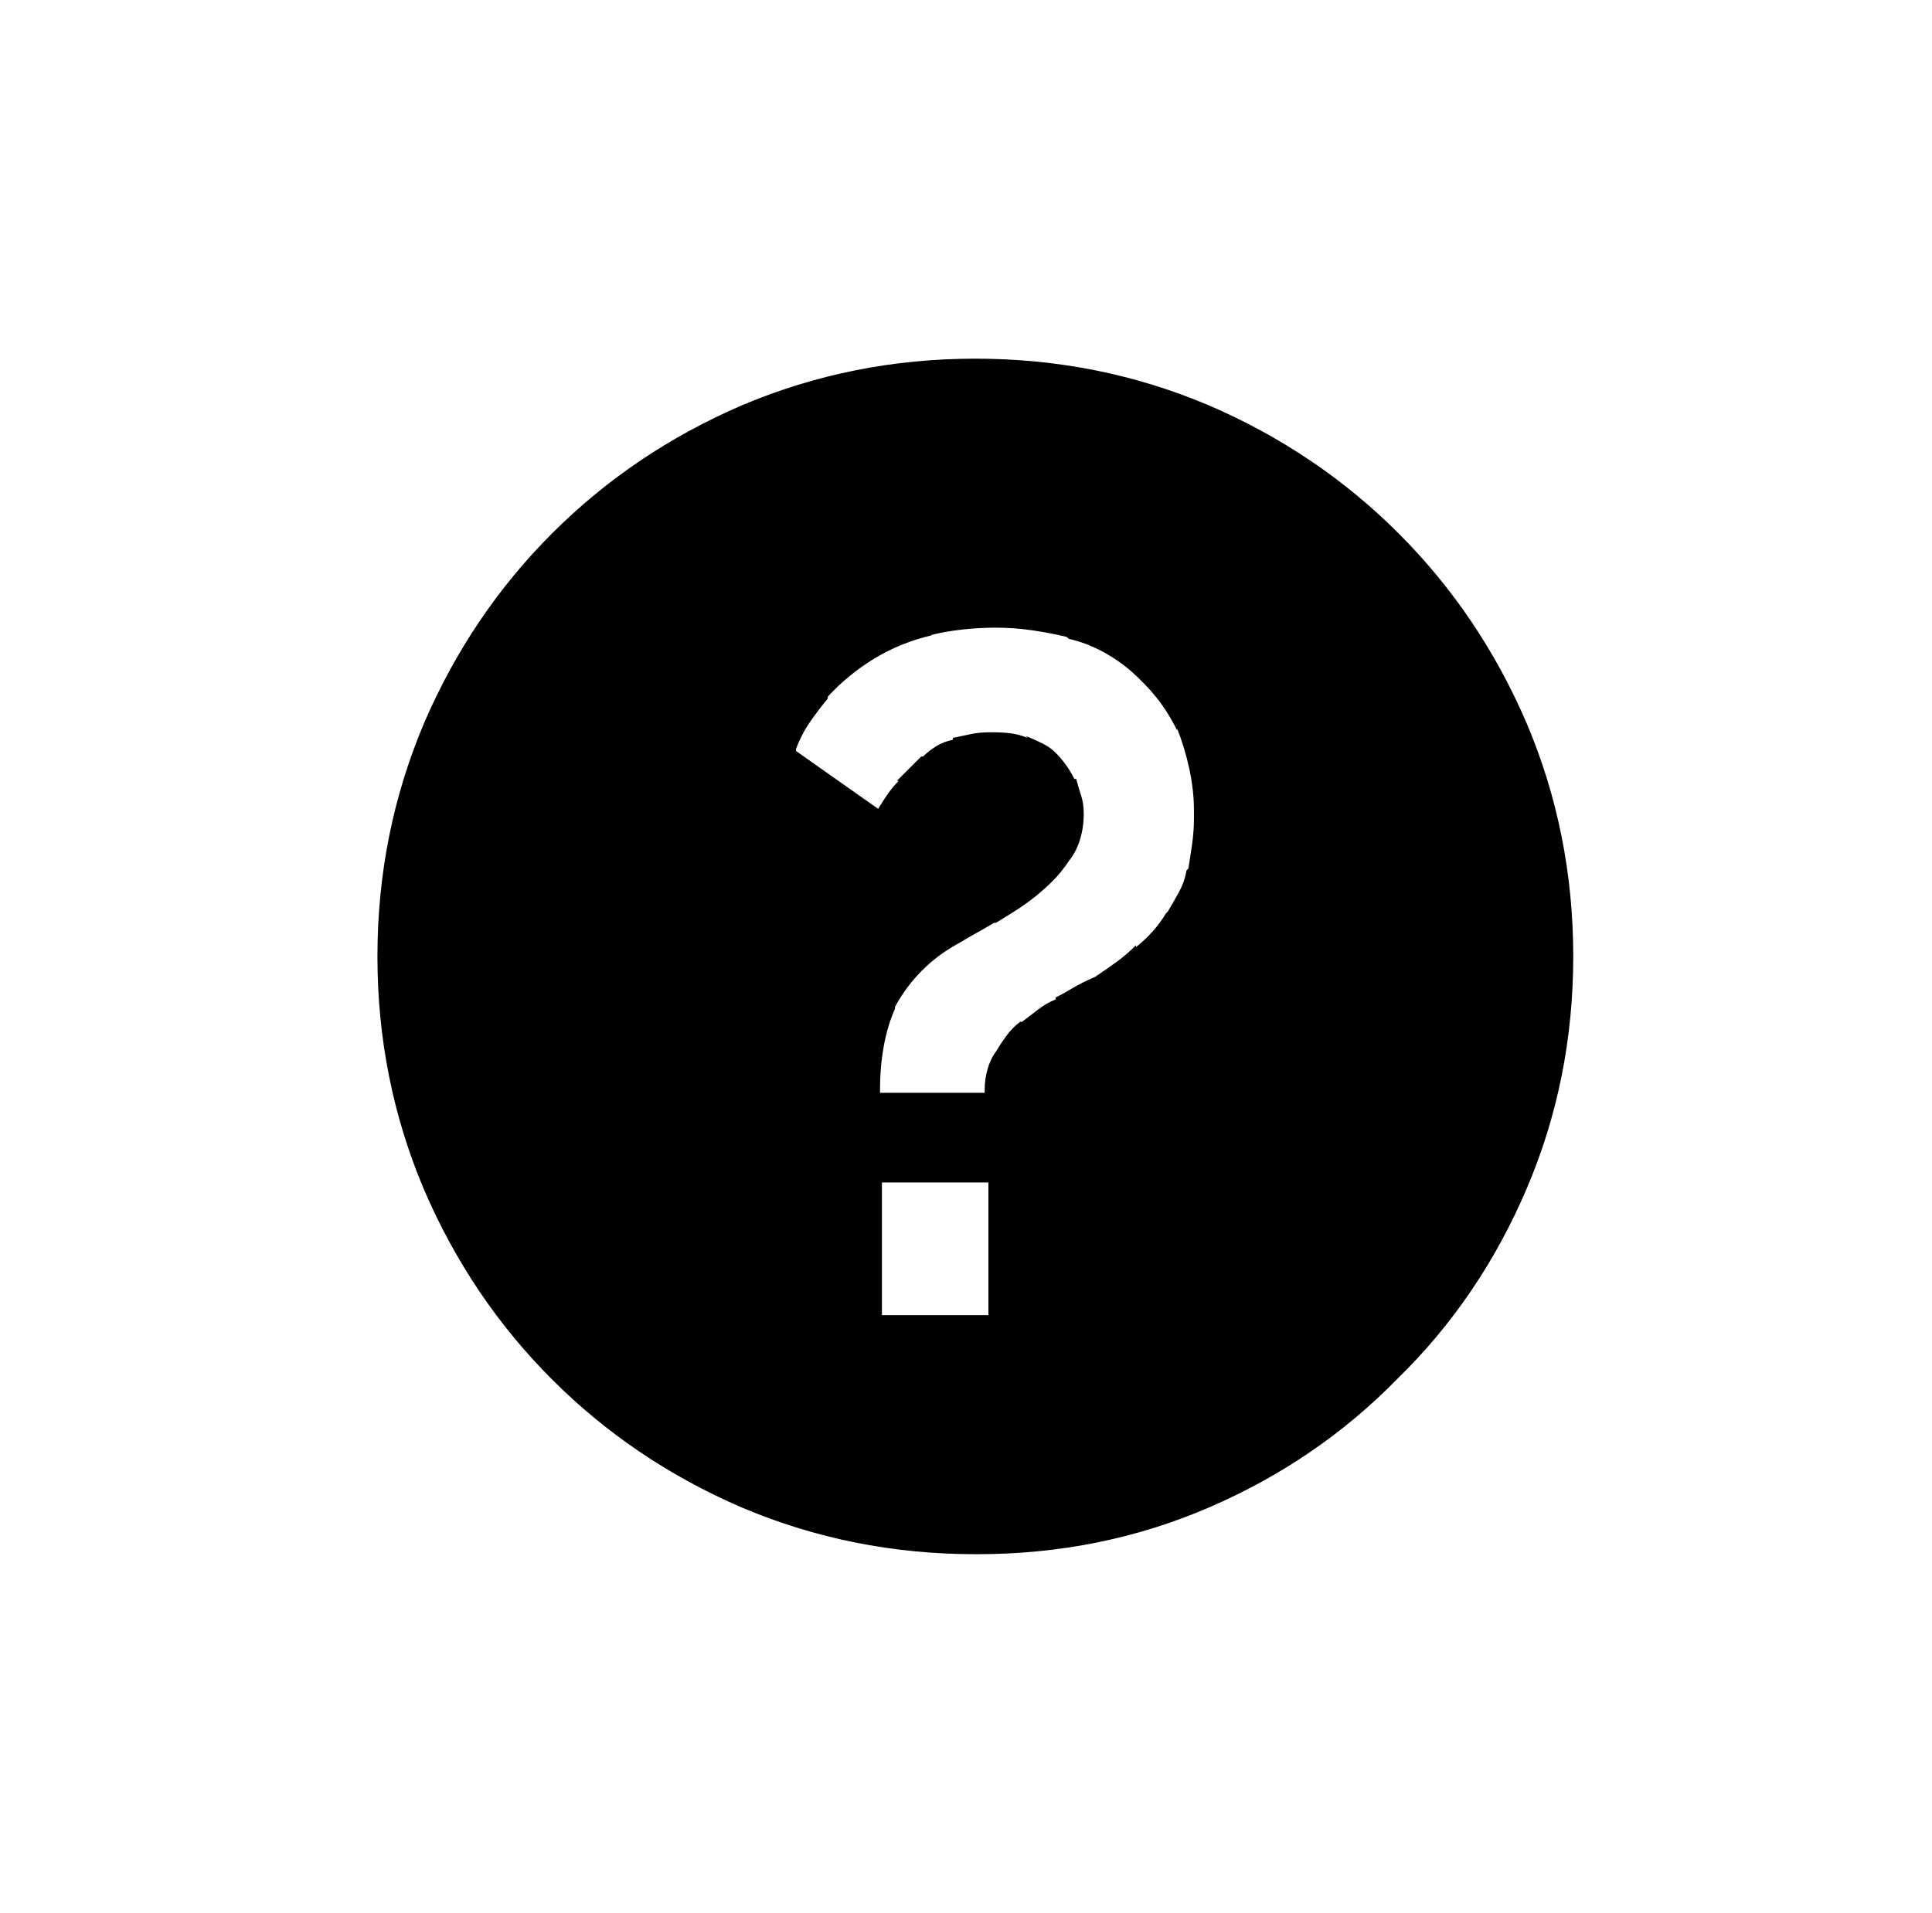 <?xml version="1.0" standalone="no"?>
<!DOCTYPE svg PUBLIC "-//W3C//DTD SVG 1.1//EN" "http://www.w3.org/Graphics/SVG/1.1/DTD/svg11.dtd" >
<svg xmlns="http://www.w3.org/2000/svg" xmlns:xlink="http://www.w3.org/1999/xlink" version="1.1" viewBox="-10 0 1034 1024">
   <path fill="currentColor"
d="M512 832v0v0q-66 0 -125 -25q-58 -25 -101.5 -68.5t-68.5 -101.5q-25 -59 -25 -125t25 -125q25 -58 68.5 -101.5t101.5 -68.5q59 -25 125 -25t125 25q58 25 101.5 68.5t68.5 101.5q25 59 25 125t-25 124.5t-69 101.5v0q-43 44 -101 69t-124 25h-0.5h-0.5v0v0zM462 633v71
h57v-71h-57zM521 392q5 0 9.5 0.5t9.5 2.5l-1 -1q5 2 9 4t7 5v0q3 3 5.5 6.5t4.5 7.5h1q1 4 2.5 8.5t1.5 9.5v0v1v0v0v0q0 7 -2 13.5t-6 11.5v0q-4 6 -8.5 10.5t-9.5 8.5v0q-5 4 -10.5 7.5t-10.5 6.5h-1q-5 3 -9.5 5.5t-9.5 5.5q-11 6 -19.5 14.5t-14.5 19.5v1q-4 9 -6 20
t-2 23v0.5v1.5v0h56v-1v-1q0 -5 1.5 -10.5t4.5 -9.5v0q3 -5 6 -9t7 -7h1q4 -3 8.5 -6.5t9.5 -5.5v-1q4 -2 9 -5t12 -6q6 -4 11.5 -8t10.5 -9v1q5 -4 9 -8.5t7 -9.5l1 -1q3 -5 6 -10.5t4 -11.5l1 -1q1 -6 2 -13t1 -14v-0.5v-0.5v0v-1.5v-1.5q0 -11 -2.5 -22.5t-6.5 -21.5v1
q-5 -10 -11 -17.5t-14 -14.5v0q-7 -6 -15.5 -10.5t-17.5 -6.5l-1 -1q-8 -2 -18 -3.5t-20 -1.5v0v0v0q-9 0 -18 1t-17 3h1q-17 4 -31 12.5t-25 20.5v1q-5 6 -9.5 12.5t-7.5 14.5v1l44 31q3 -5 5.5 -8.5t5.5 -6.5h-1l6.5 -6.5l6.5 -6.5h1q3 -3 7 -5.5t9 -3.5v-1q5 -1 9.5 -2
t10.5 -1h0.5h0.5v0v0z" />
</svg>
